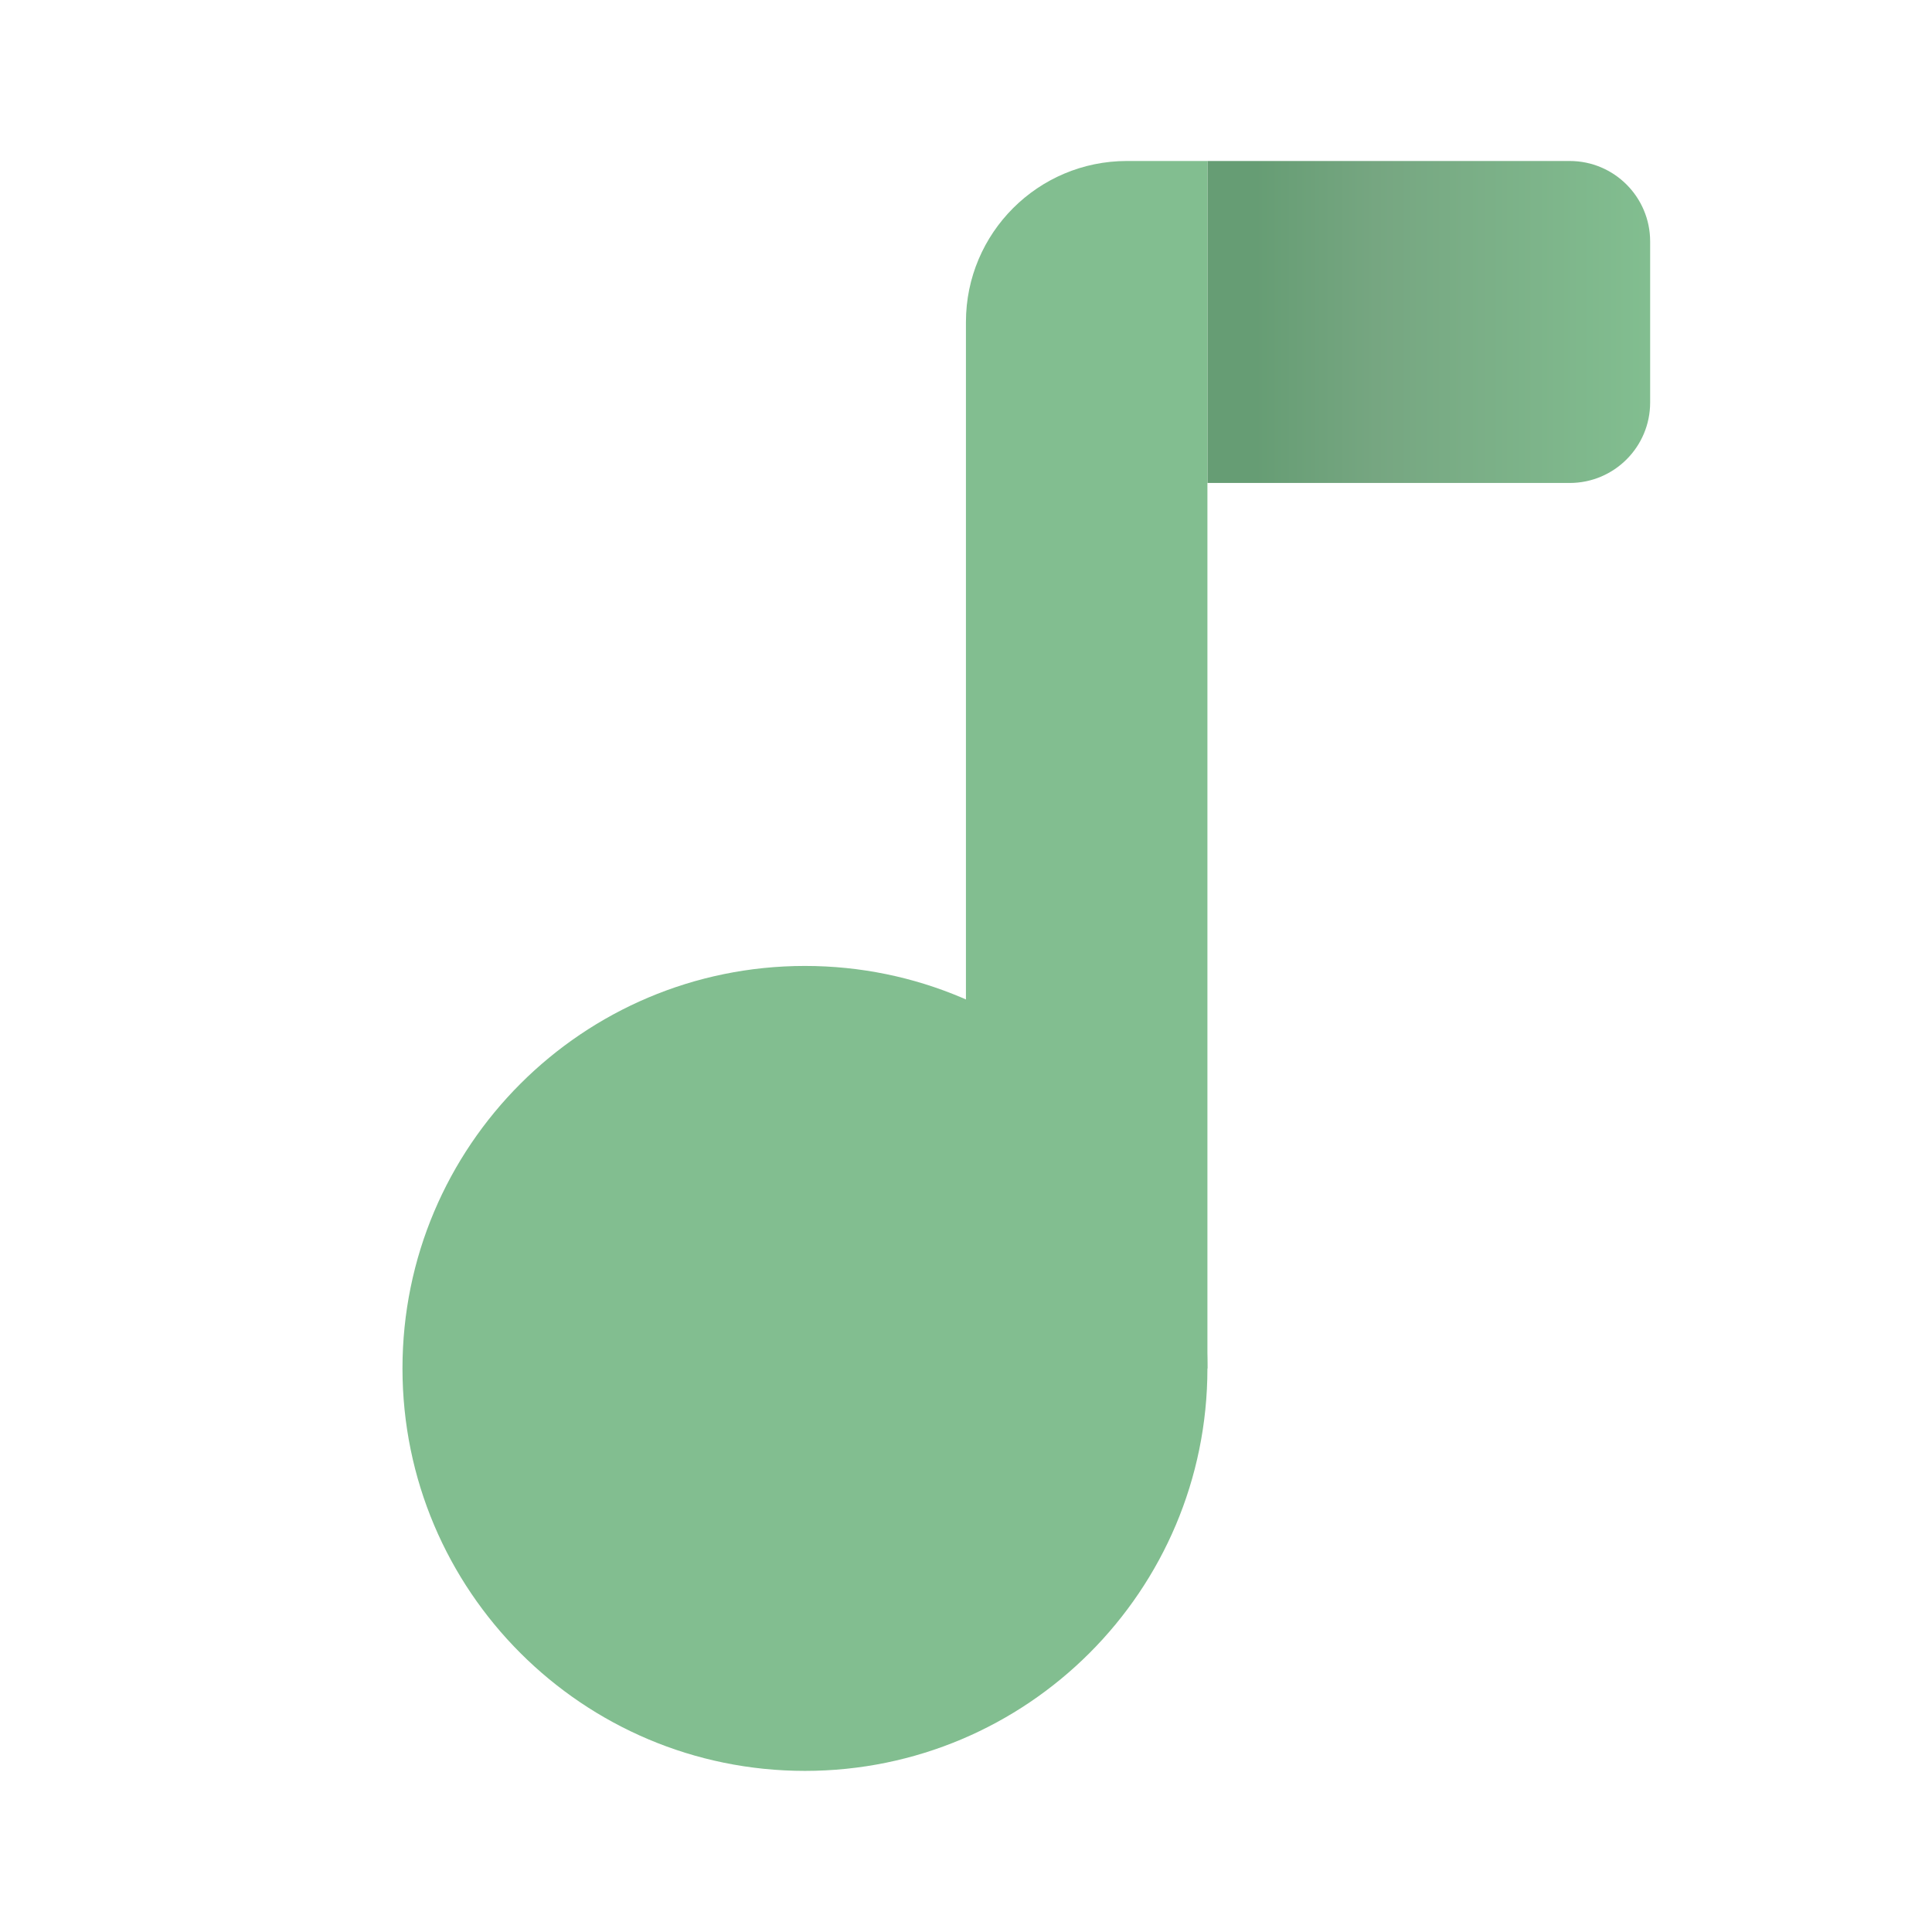 <svg xmlns="http://www.w3.org/2000/svg" xmlns:xlink="http://www.w3.org/1999/xlink" viewBox="0,0,256,256" width="144px" height="144px"><defs><linearGradient x1="30" y1="8" x2="41" y2="8" gradientUnits="userSpaceOnUse" id="color-1"><stop offset="0" stop-color="#669d74"></stop><stop offset="0.108" stop-color="#669d74"></stop><stop offset="0.38" stop-color="#76a681"></stop><stop offset="1" stop-color="#82be90"></stop></linearGradient></defs><g fill="none" fill-rule="nonzero" stroke="none" stroke-width="1" stroke-linecap="butt" stroke-linejoin="miter" stroke-miterlimit="10" stroke-dasharray="" stroke-dashoffset="0" font-family="none" font-weight="none" font-size="none" text-anchor="none" style="mix-blend-mode: normal"><g transform="scale(5.333,5.333)"><path d="M20,24c-5.523,0 -10,4.477 -10,10c0,5.523 4.477,10 10,10c5.523,0 10,-4.477 10,-10c0,-5.523 -4.477,-10 -10,-10z" fill="#82be90"></path><path d="M39,12h-9v-8h9c1.105,0 2,0.895 2,2v4c0,1.105 -0.895,2 -2,2z" fill="url(#color-1)"></path><path d="M30,4h-2c-2.209,0 -4,1.791 -4,4v26h6z" fill="#82be90"></path></g></g></svg>